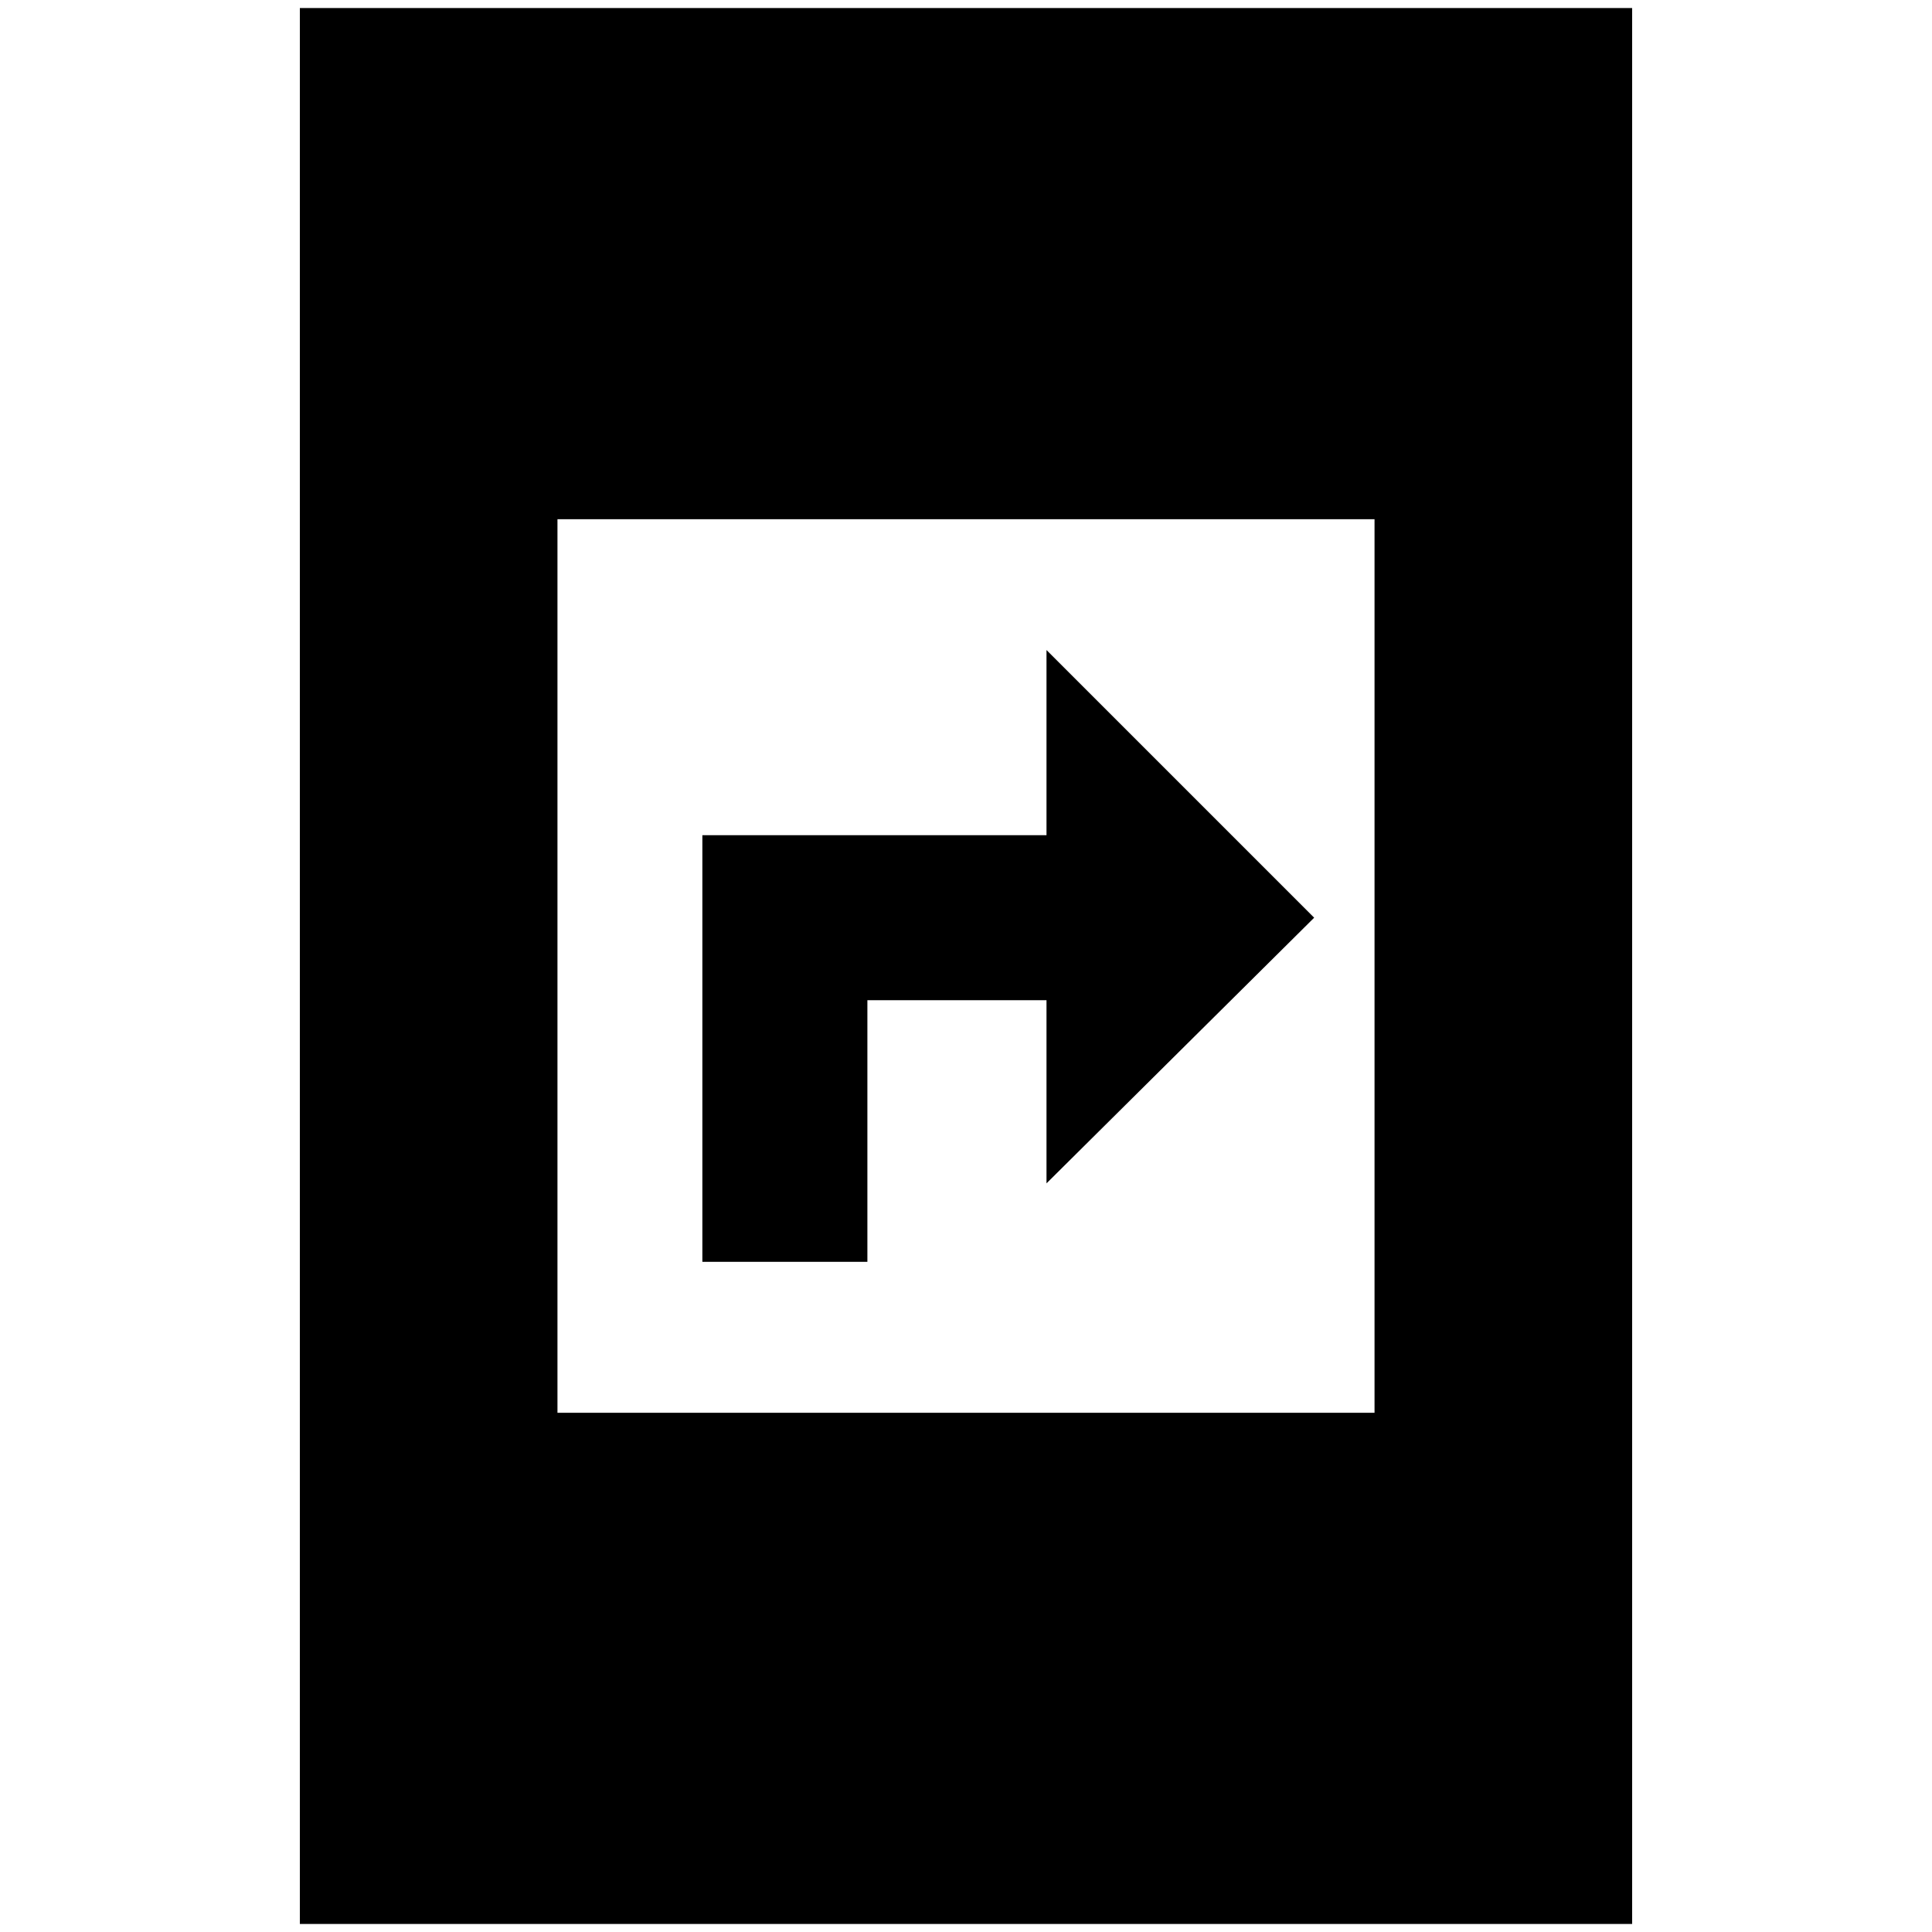 <svg xmlns="http://www.w3.org/2000/svg" height="20" viewBox="0 -960 960 960" width="20"><path d="M349-333v-212h171v-92l133 133-133 132v-91h-89v130h-82ZM149-4v-952h662V-4H149Zm128-254h406v-444H277v444Z"/></svg>